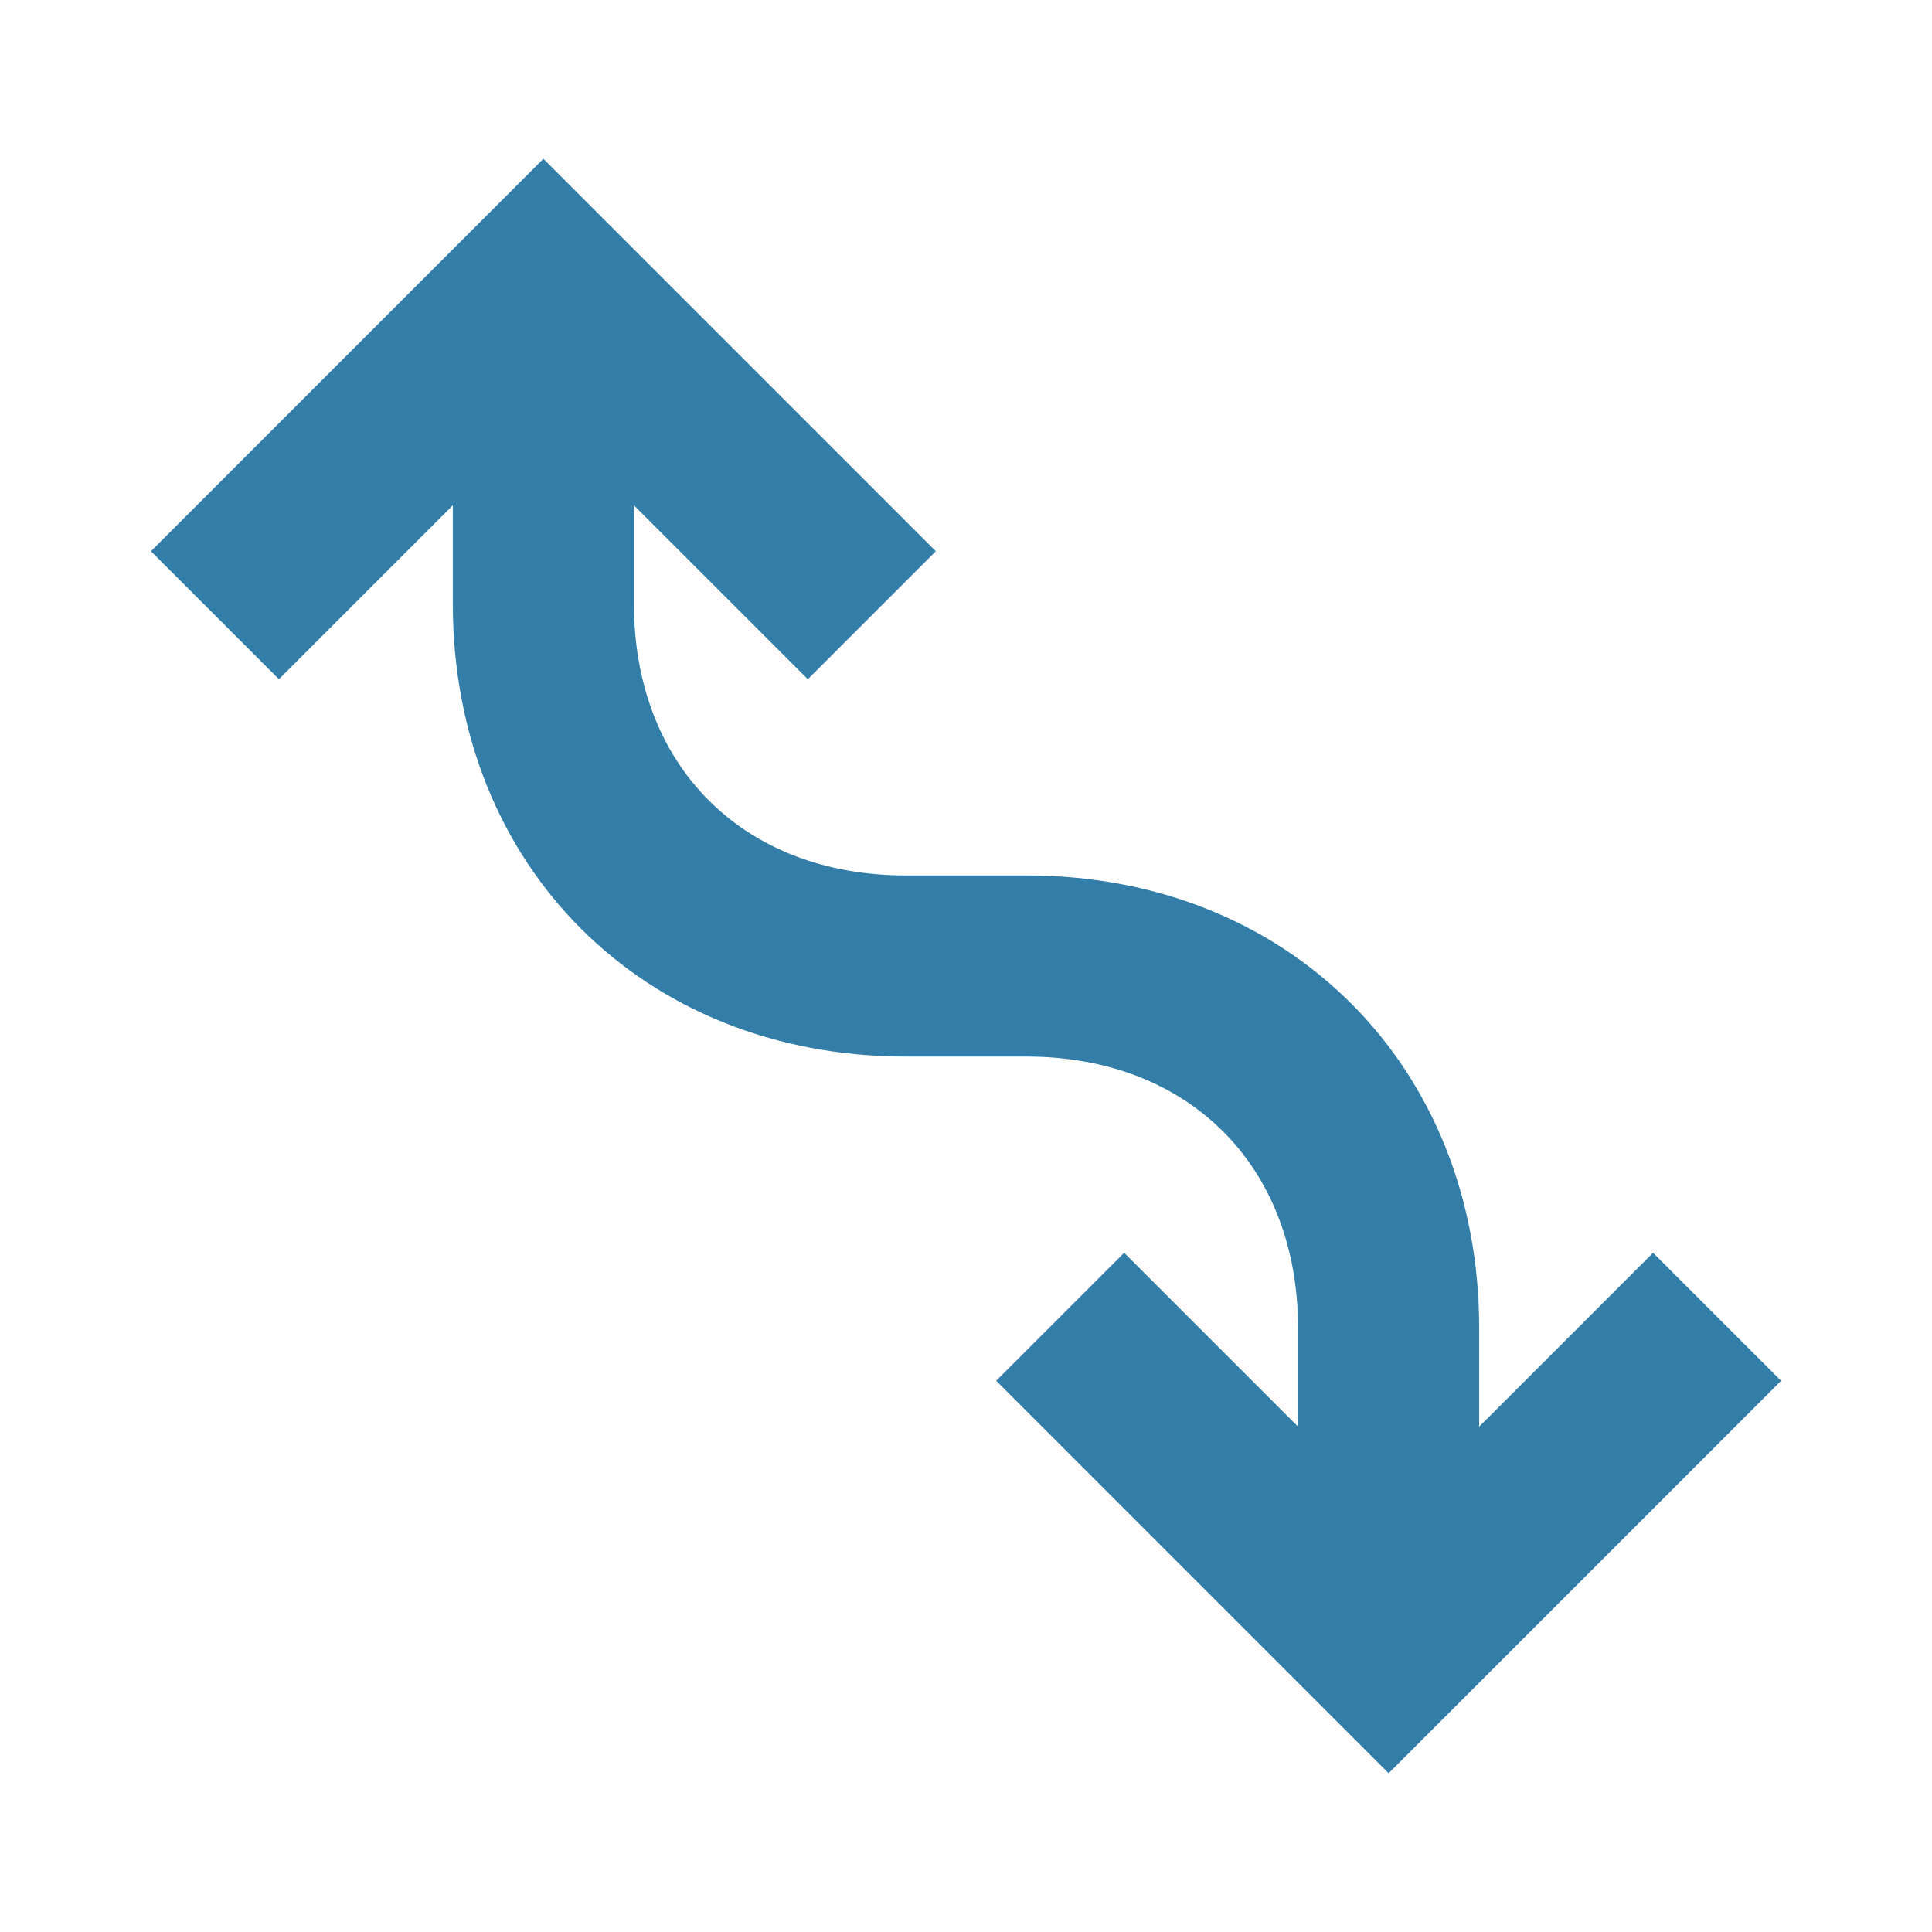 <svg xmlns="http://www.w3.org/2000/svg"  viewBox="0 0 64 64"><defs fill="#337ea9" /><path  d="m59,45.74l-13,13-13-13,4.24-4.24,5.76,5.76v-3.26c0-5.38-3.62-9-9-9h-4c-8.69,0-15-6.31-15-15v-3.26l-5.76,5.76-4.24-4.24,13-13,13,13-4.24,4.24-5.76-5.76v3.26c0,5.38,3.62,9,9,9h4c8.69,0,15,6.31,15,15v3.26l5.76-5.76,4.24,4.24Z" fill="#337ea9" /></svg>